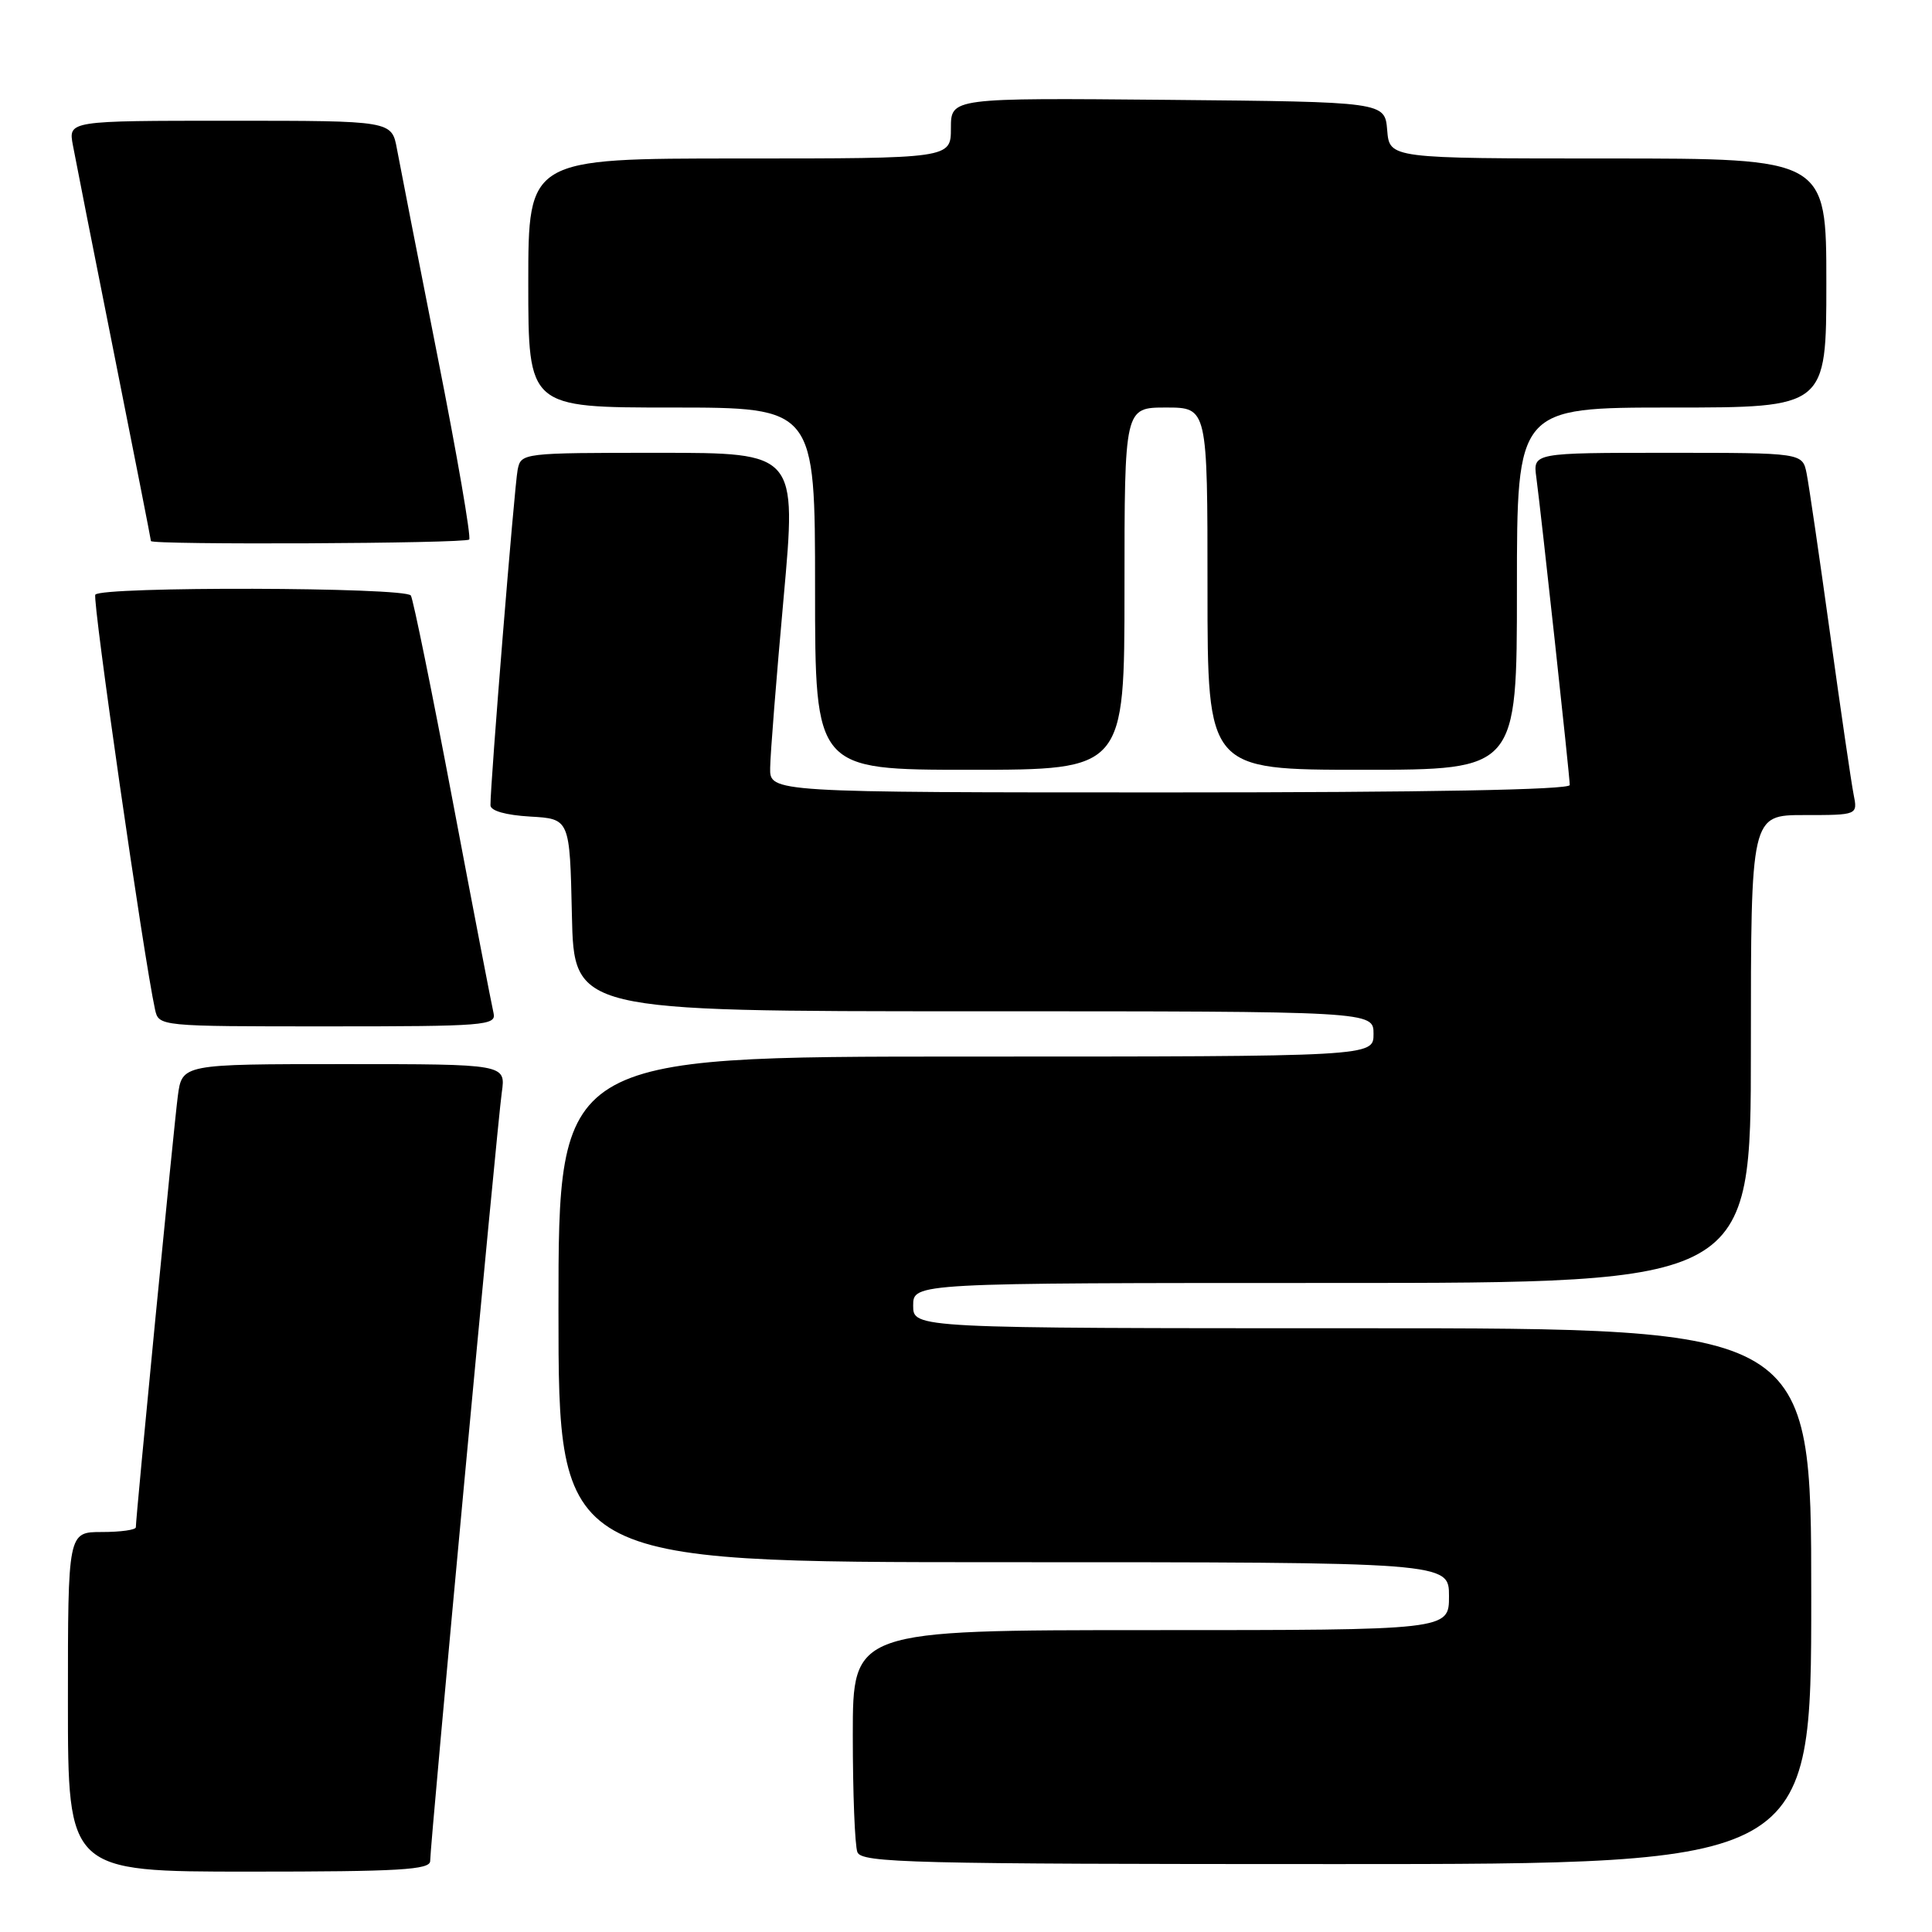 <?xml version="1.0" encoding="UTF-8" standalone="no"?>
<!DOCTYPE svg PUBLIC "-//W3C//DTD SVG 1.1//EN" "http://www.w3.org/Graphics/SVG/1.1/DTD/svg11.dtd" >
<svg xmlns="http://www.w3.org/2000/svg" xmlns:xlink="http://www.w3.org/1999/xlink" version="1.1" viewBox="0 0 256 256">
 <g >
 <path fill="currentColor"
d=" M 57.00 246.59 C 57.00 244.35 65.89 148.91 66.49 144.75 C 67.02 141.00 67.02 141.00 45.57 141.00 C 24.12 141.00 24.12 141.00 23.56 145.25 C 23.04 149.20 18.00 200.96 18.00 202.37 C 18.00 202.72 15.98 203.00 13.50 203.00 C 9.00 203.00 9.00 203.00 9.00 225.50 C 9.00 248.00 9.00 248.00 33.00 248.00 C 52.98 248.00 57.00 247.76 57.00 246.59 Z  M 240.00 211.50 C 240.00 176.00 240.00 176.00 180.50 176.00 C 121.00 176.00 121.00 176.00 121.00 173.00 C 121.00 170.00 121.00 170.00 176.50 170.00 C 232.00 170.00 232.00 170.00 232.00 139.00 C 232.00 108.00 232.00 108.00 239.08 108.00 C 246.16 108.00 246.16 108.00 245.61 105.25 C 245.31 103.74 243.91 94.17 242.50 84.00 C 241.09 73.83 239.69 64.26 239.39 62.75 C 238.84 60.00 238.84 60.00 220.98 60.00 C 203.13 60.00 203.13 60.00 203.57 63.25 C 204.20 67.93 208.00 102.85 208.00 104.02 C 208.00 104.65 188.94 105.00 155.00 105.00 C 102.00 105.00 102.00 105.00 102.05 101.75 C 102.07 99.96 102.87 89.84 103.83 79.25 C 105.57 60.00 105.57 60.00 87.30 60.00 C 69.16 60.00 69.04 60.02 68.59 62.25 C 68.17 64.34 64.95 104.03 64.99 106.70 C 64.99 107.44 67.02 108.01 70.25 108.20 C 75.50 108.50 75.50 108.50 75.78 121.25 C 76.06 134.00 76.06 134.00 129.03 134.00 C 182.00 134.00 182.00 134.00 182.00 137.00 C 182.00 140.00 182.00 140.00 128.00 140.00 C 74.00 140.00 74.00 140.00 74.00 173.50 C 74.00 207.00 74.00 207.00 133.00 207.00 C 192.00 207.00 192.00 207.00 192.00 211.50 C 192.00 216.00 192.00 216.00 152.50 216.00 C 113.00 216.00 113.00 216.00 113.00 229.92 C 113.00 237.57 113.27 244.55 113.61 245.42 C 114.15 246.84 120.68 247.00 177.11 247.00 C 240.00 247.00 240.00 247.00 240.00 211.50 Z  M 65.40 134.25 C 65.17 133.29 62.73 120.64 59.99 106.16 C 57.25 91.67 54.75 79.40 54.44 78.91 C 53.75 77.79 13.31 77.69 12.63 78.80 C 12.21 79.47 19.05 126.94 20.54 133.75 C 21.04 136.00 21.04 136.00 43.43 136.00 C 64.24 136.00 65.78 135.88 65.40 134.25 Z  M 149.00 78.00 C 149.00 54.00 149.00 54.00 154.50 54.00 C 160.00 54.00 160.00 54.00 160.00 78.00 C 160.00 102.00 160.00 102.00 180.50 102.00 C 201.00 102.00 201.00 102.00 201.00 78.00 C 201.00 54.00 201.00 54.00 221.50 54.00 C 242.00 54.00 242.00 54.00 242.00 37.50 C 242.00 21.00 242.00 21.00 213.06 21.00 C 184.12 21.00 184.12 21.00 183.81 17.25 C 183.50 13.50 183.50 13.50 154.75 13.23 C 126.00 12.97 126.00 12.97 126.00 16.98 C 126.00 21.00 126.00 21.00 98.00 21.00 C 70.00 21.00 70.00 21.00 70.00 37.50 C 70.00 54.00 70.00 54.00 89.00 54.00 C 108.00 54.00 108.00 54.00 108.00 78.00 C 108.00 102.00 108.00 102.00 128.50 102.00 C 149.00 102.00 149.00 102.00 149.00 78.00 Z  M 62.17 71.49 C 62.45 71.22 60.57 60.30 57.98 47.24 C 55.40 34.18 52.98 21.81 52.60 19.75 C 51.91 16.00 51.91 16.00 30.48 16.00 C 9.05 16.00 9.05 16.00 9.66 19.25 C 9.99 21.04 12.45 33.50 15.13 46.94 C 17.81 60.39 20.00 71.52 20.00 71.69 C 20.00 72.22 61.64 72.03 62.17 71.49 Z "/>
</g>
</svg>